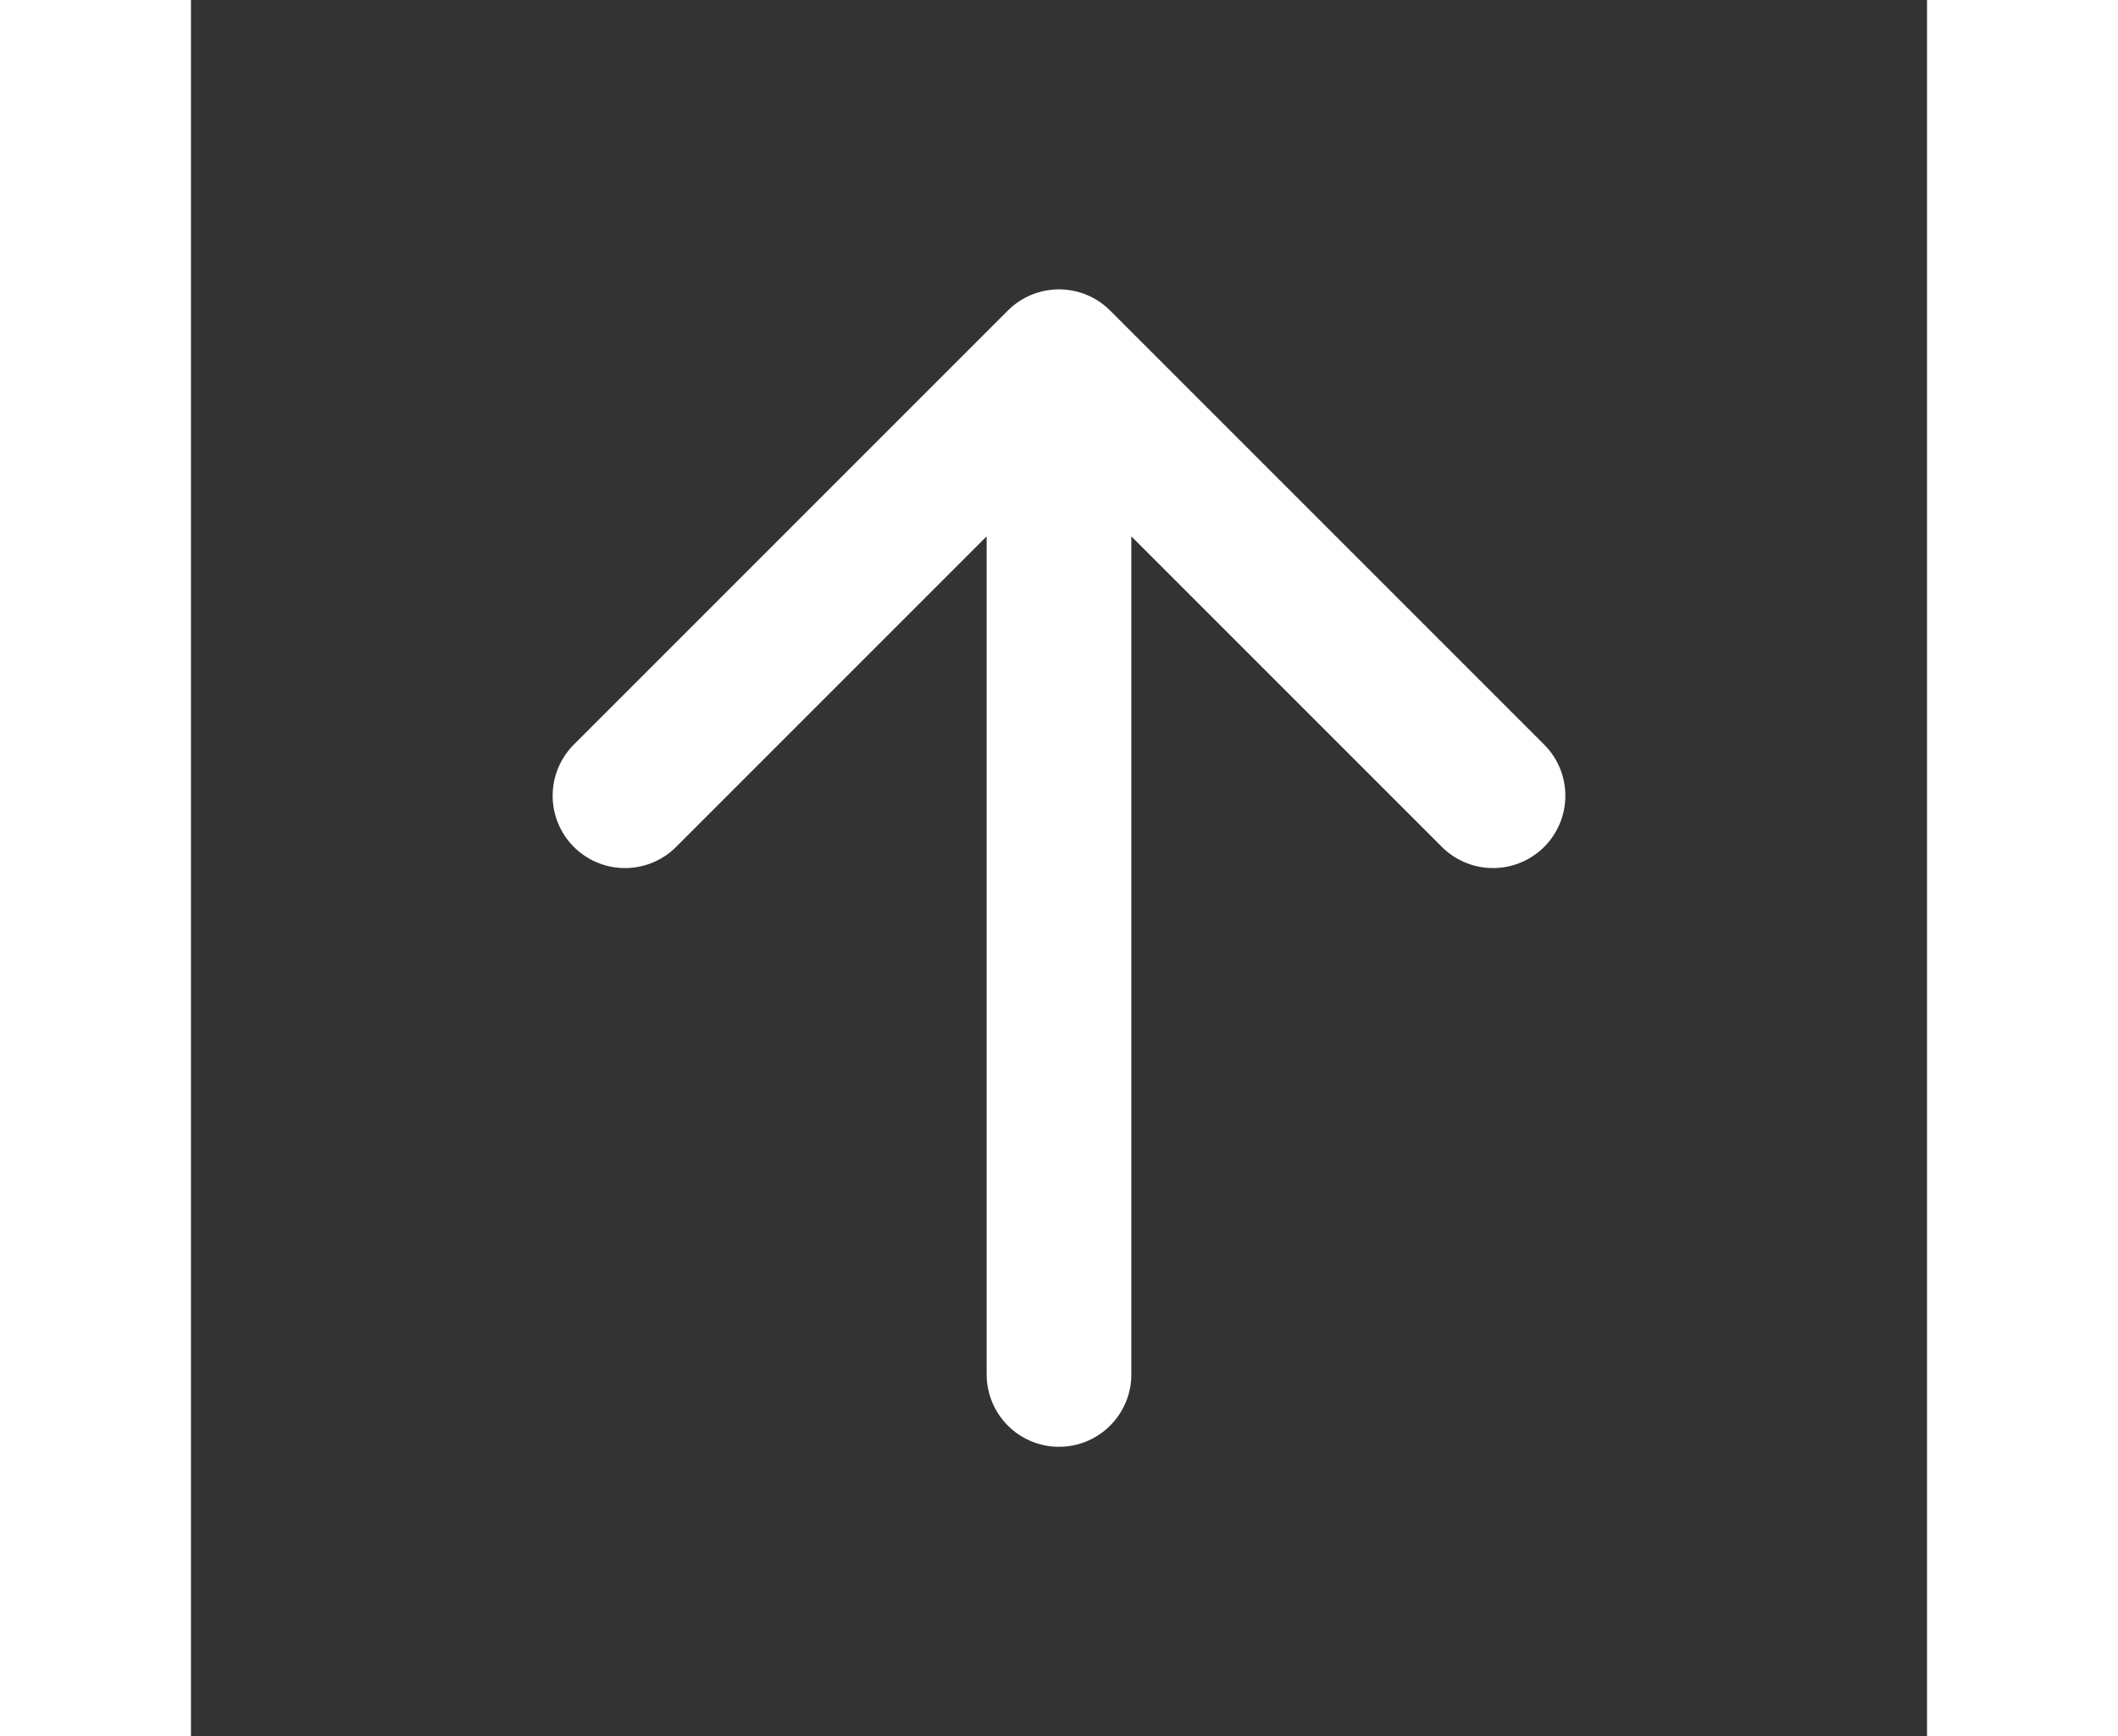 <?xml version="1.0" encoding="utf-8"?><!-- Uploaded to: SVG Repo, www.svgrepo.com, Generator: SVG Repo Mixer Tools -->
<svg width="610px" height="500px" viewBox="0 0 24 24" fill="none" xmlns="http://www.w3.org/2000/svg">
<rect x="0" y="0" width="24" height="24" fill="#333333" stroke="none"/>
<path d="M12 5V19M12 5L6 11M12 5L18 11" stroke="#fff" stroke-width="2" stroke-linecap="round" stroke-linejoin="round"/>
</svg>